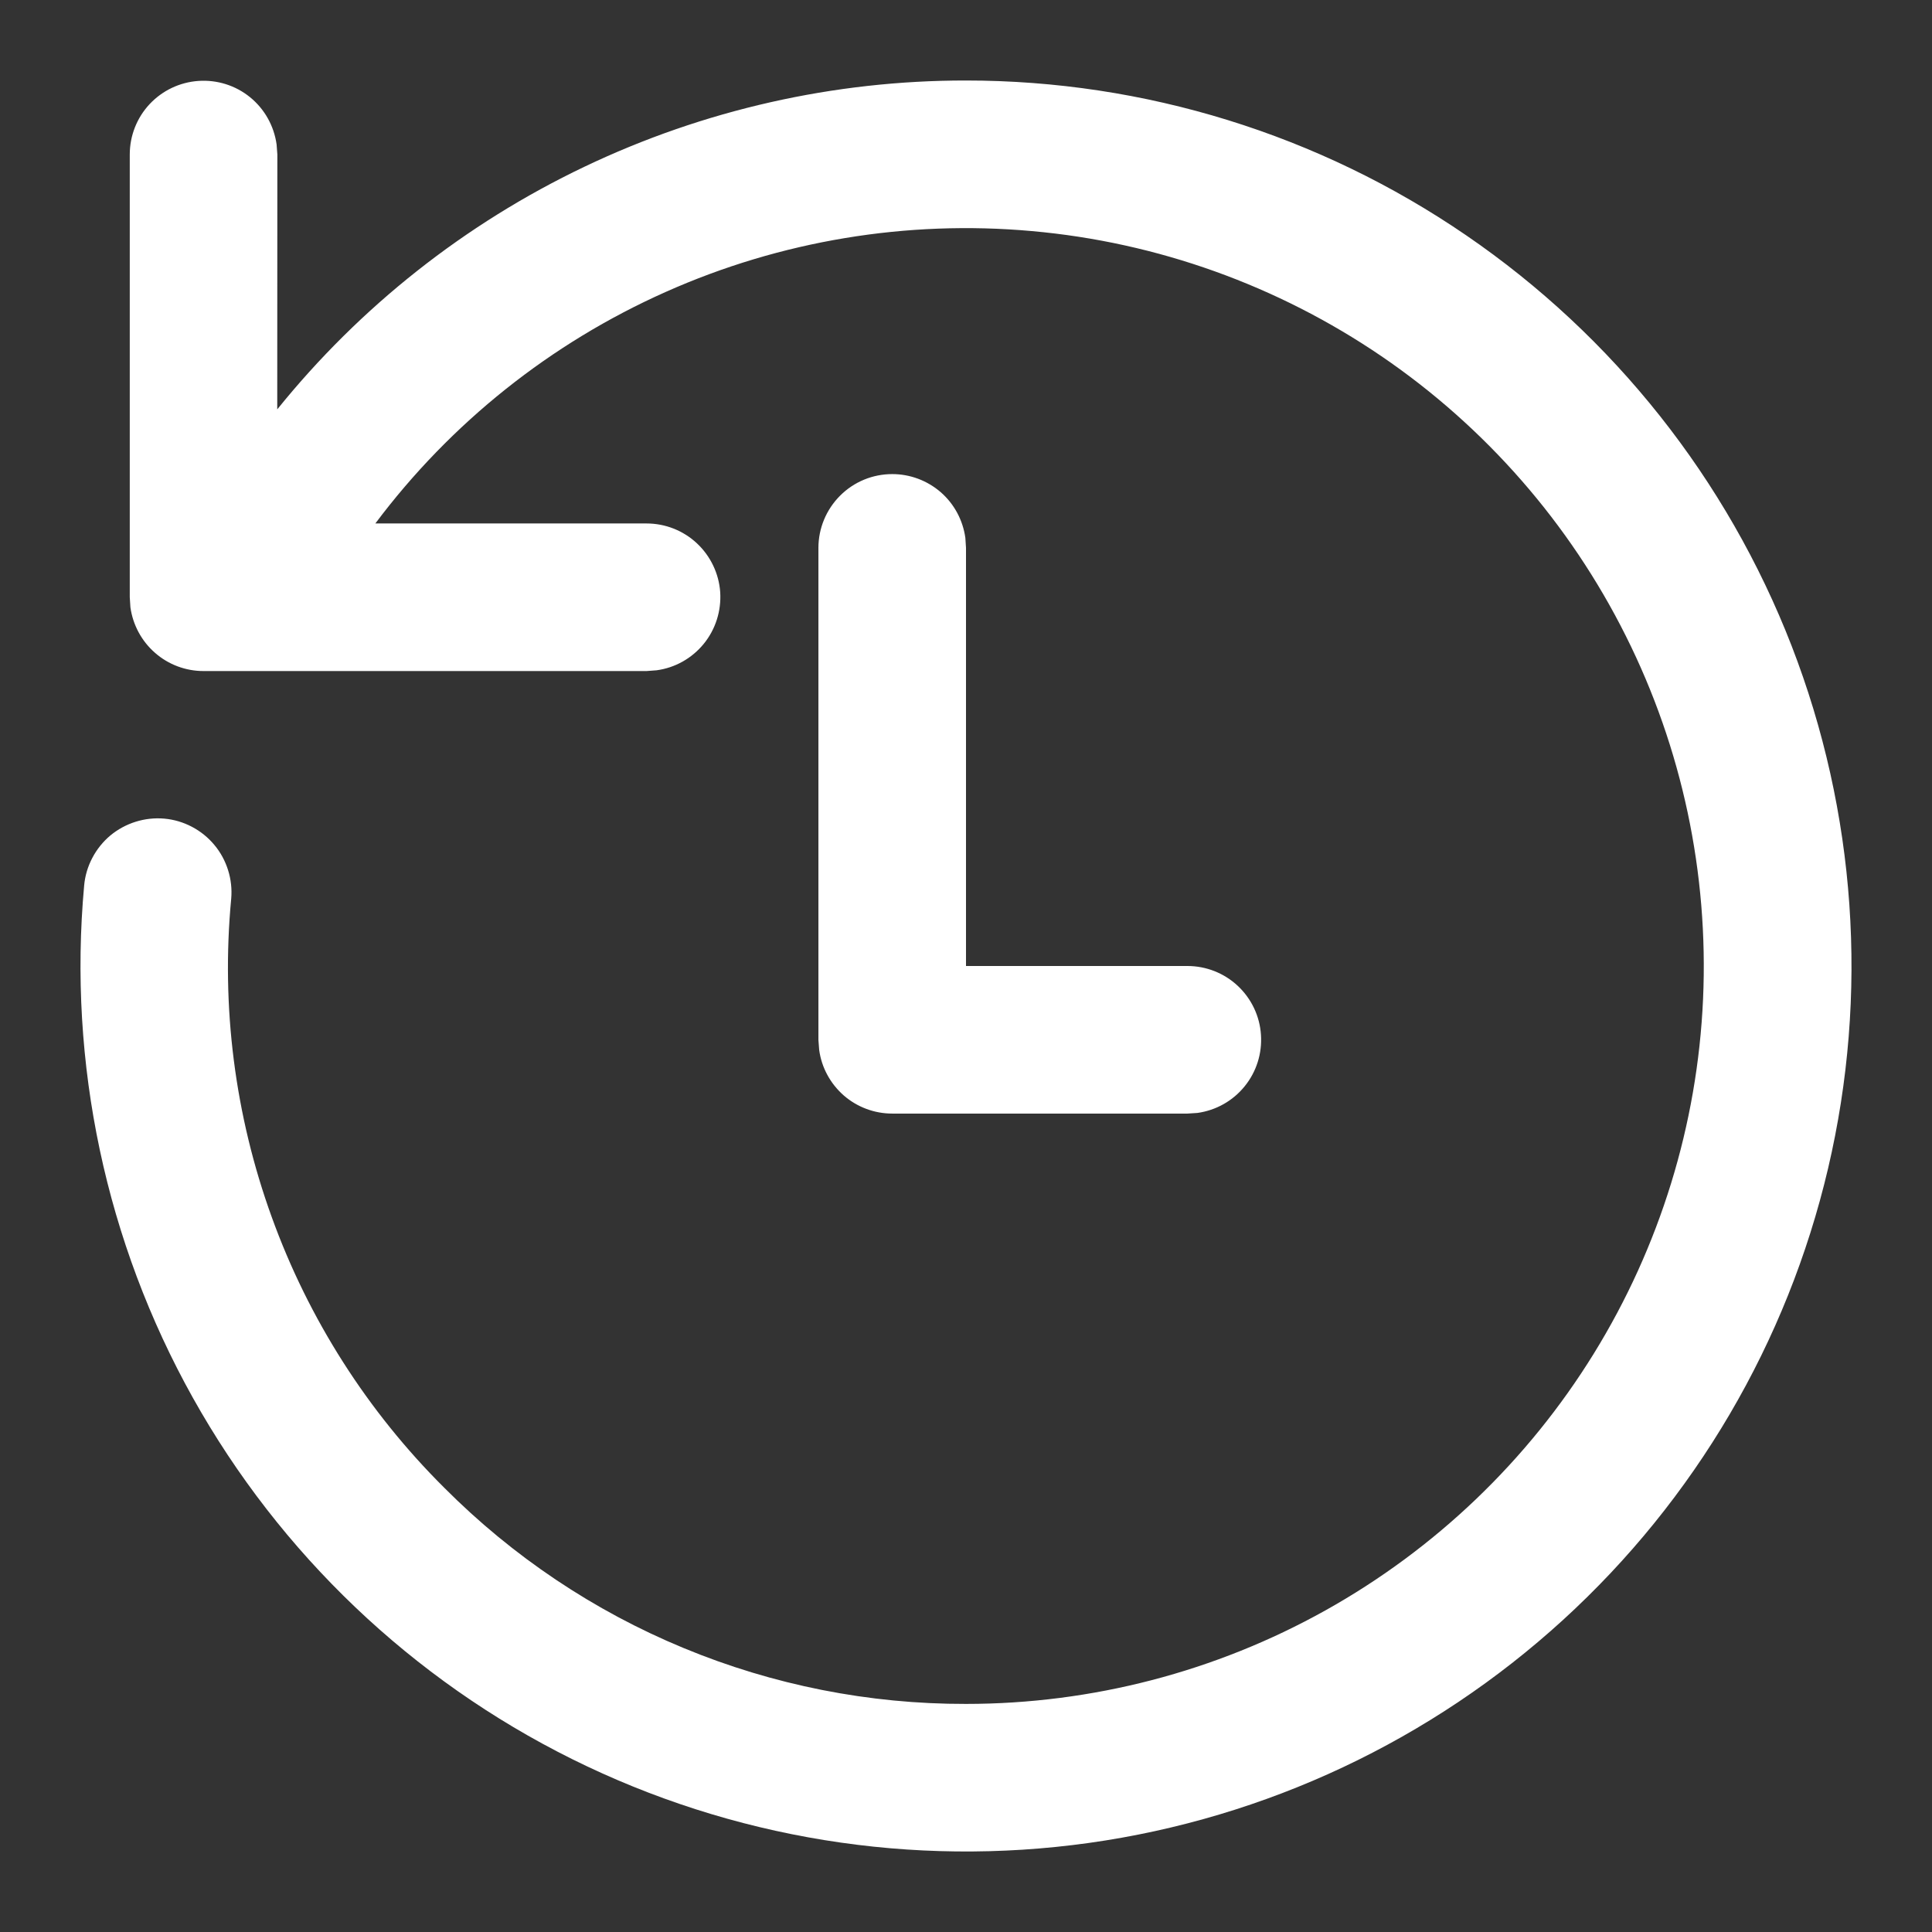 <svg width="18" height="18" viewBox="0 0 18 18" fill="none" xmlns="http://www.w3.org/2000/svg">
<rect x="0" y="0" width="18" height="18" fill="#333333" stroke="none"/>
<path d="M9 0.75C10.664 0.75 12.289 1.253 13.661 2.193C15.034 3.133 16.09 4.466 16.692 6.017C17.293 7.568 17.412 9.265 17.032 10.885C16.652 12.505 15.791 13.971 14.562 15.093C13.333 16.215 11.794 16.939 10.147 17.17C8.499 17.401 6.82 17.129 5.33 16.389C3.84 15.649 2.609 14.476 1.797 13.023C0.986 11.571 0.633 9.907 0.784 8.25C0.792 8.16 0.818 8.073 0.86 7.993C0.902 7.913 0.959 7.842 1.028 7.784C1.098 7.726 1.178 7.683 1.264 7.656C1.35 7.629 1.441 7.619 1.531 7.627C1.621 7.635 1.708 7.661 1.788 7.703C1.868 7.745 1.939 7.802 1.997 7.872C2.055 7.941 2.098 8.021 2.125 8.107C2.152 8.193 2.162 8.284 2.154 8.374C2.059 9.378 2.188 10.391 2.532 11.34C2.875 12.289 3.424 13.15 4.139 13.861C4.776 14.501 5.534 15.009 6.368 15.354C7.203 15.7 8.097 15.877 9 15.875C10.172 15.875 11.325 15.575 12.348 15.004C13.371 14.433 14.232 13.61 14.848 12.613C15.464 11.616 15.815 10.478 15.867 9.307C15.919 8.137 15.672 6.972 15.147 5.924C14.623 4.876 13.839 3.979 12.871 3.319C11.902 2.659 10.781 2.257 9.614 2.153C8.447 2.048 7.272 2.243 6.202 2.72C5.131 3.197 4.2 3.939 3.497 4.877H6.024C6.198 4.877 6.366 4.943 6.493 5.062C6.62 5.181 6.698 5.344 6.71 5.517C6.721 5.691 6.667 5.863 6.557 5.998C6.447 6.133 6.29 6.222 6.117 6.245L6.024 6.252H1.896C1.73 6.252 1.569 6.192 1.444 6.082C1.319 5.973 1.238 5.822 1.215 5.658L1.209 5.564V1.439C1.209 1.265 1.275 1.097 1.394 0.97C1.513 0.843 1.675 0.766 1.849 0.754C2.023 0.742 2.195 0.796 2.33 0.906C2.465 1.016 2.553 1.173 2.577 1.346L2.584 1.439L2.583 3.814C3.355 2.857 4.333 2.084 5.444 1.554C6.554 1.024 7.77 0.749 9 0.75V0.75ZM8.313 4.417C8.479 4.417 8.639 4.477 8.765 4.586C8.89 4.695 8.971 4.846 8.994 5.011L9 5.104V9H11.063C11.237 9 11.405 9.066 11.532 9.185C11.659 9.304 11.737 9.467 11.748 9.641C11.76 9.814 11.706 9.986 11.596 10.121C11.486 10.257 11.329 10.345 11.156 10.369L11.063 10.375H8.313C8.147 10.375 7.986 10.315 7.861 10.206C7.736 10.096 7.654 9.946 7.632 9.781L7.625 9.688V5.104C7.625 4.922 7.698 4.747 7.827 4.618C7.956 4.489 8.13 4.417 8.313 4.417V4.417Z" fill="white"/>
</svg>
